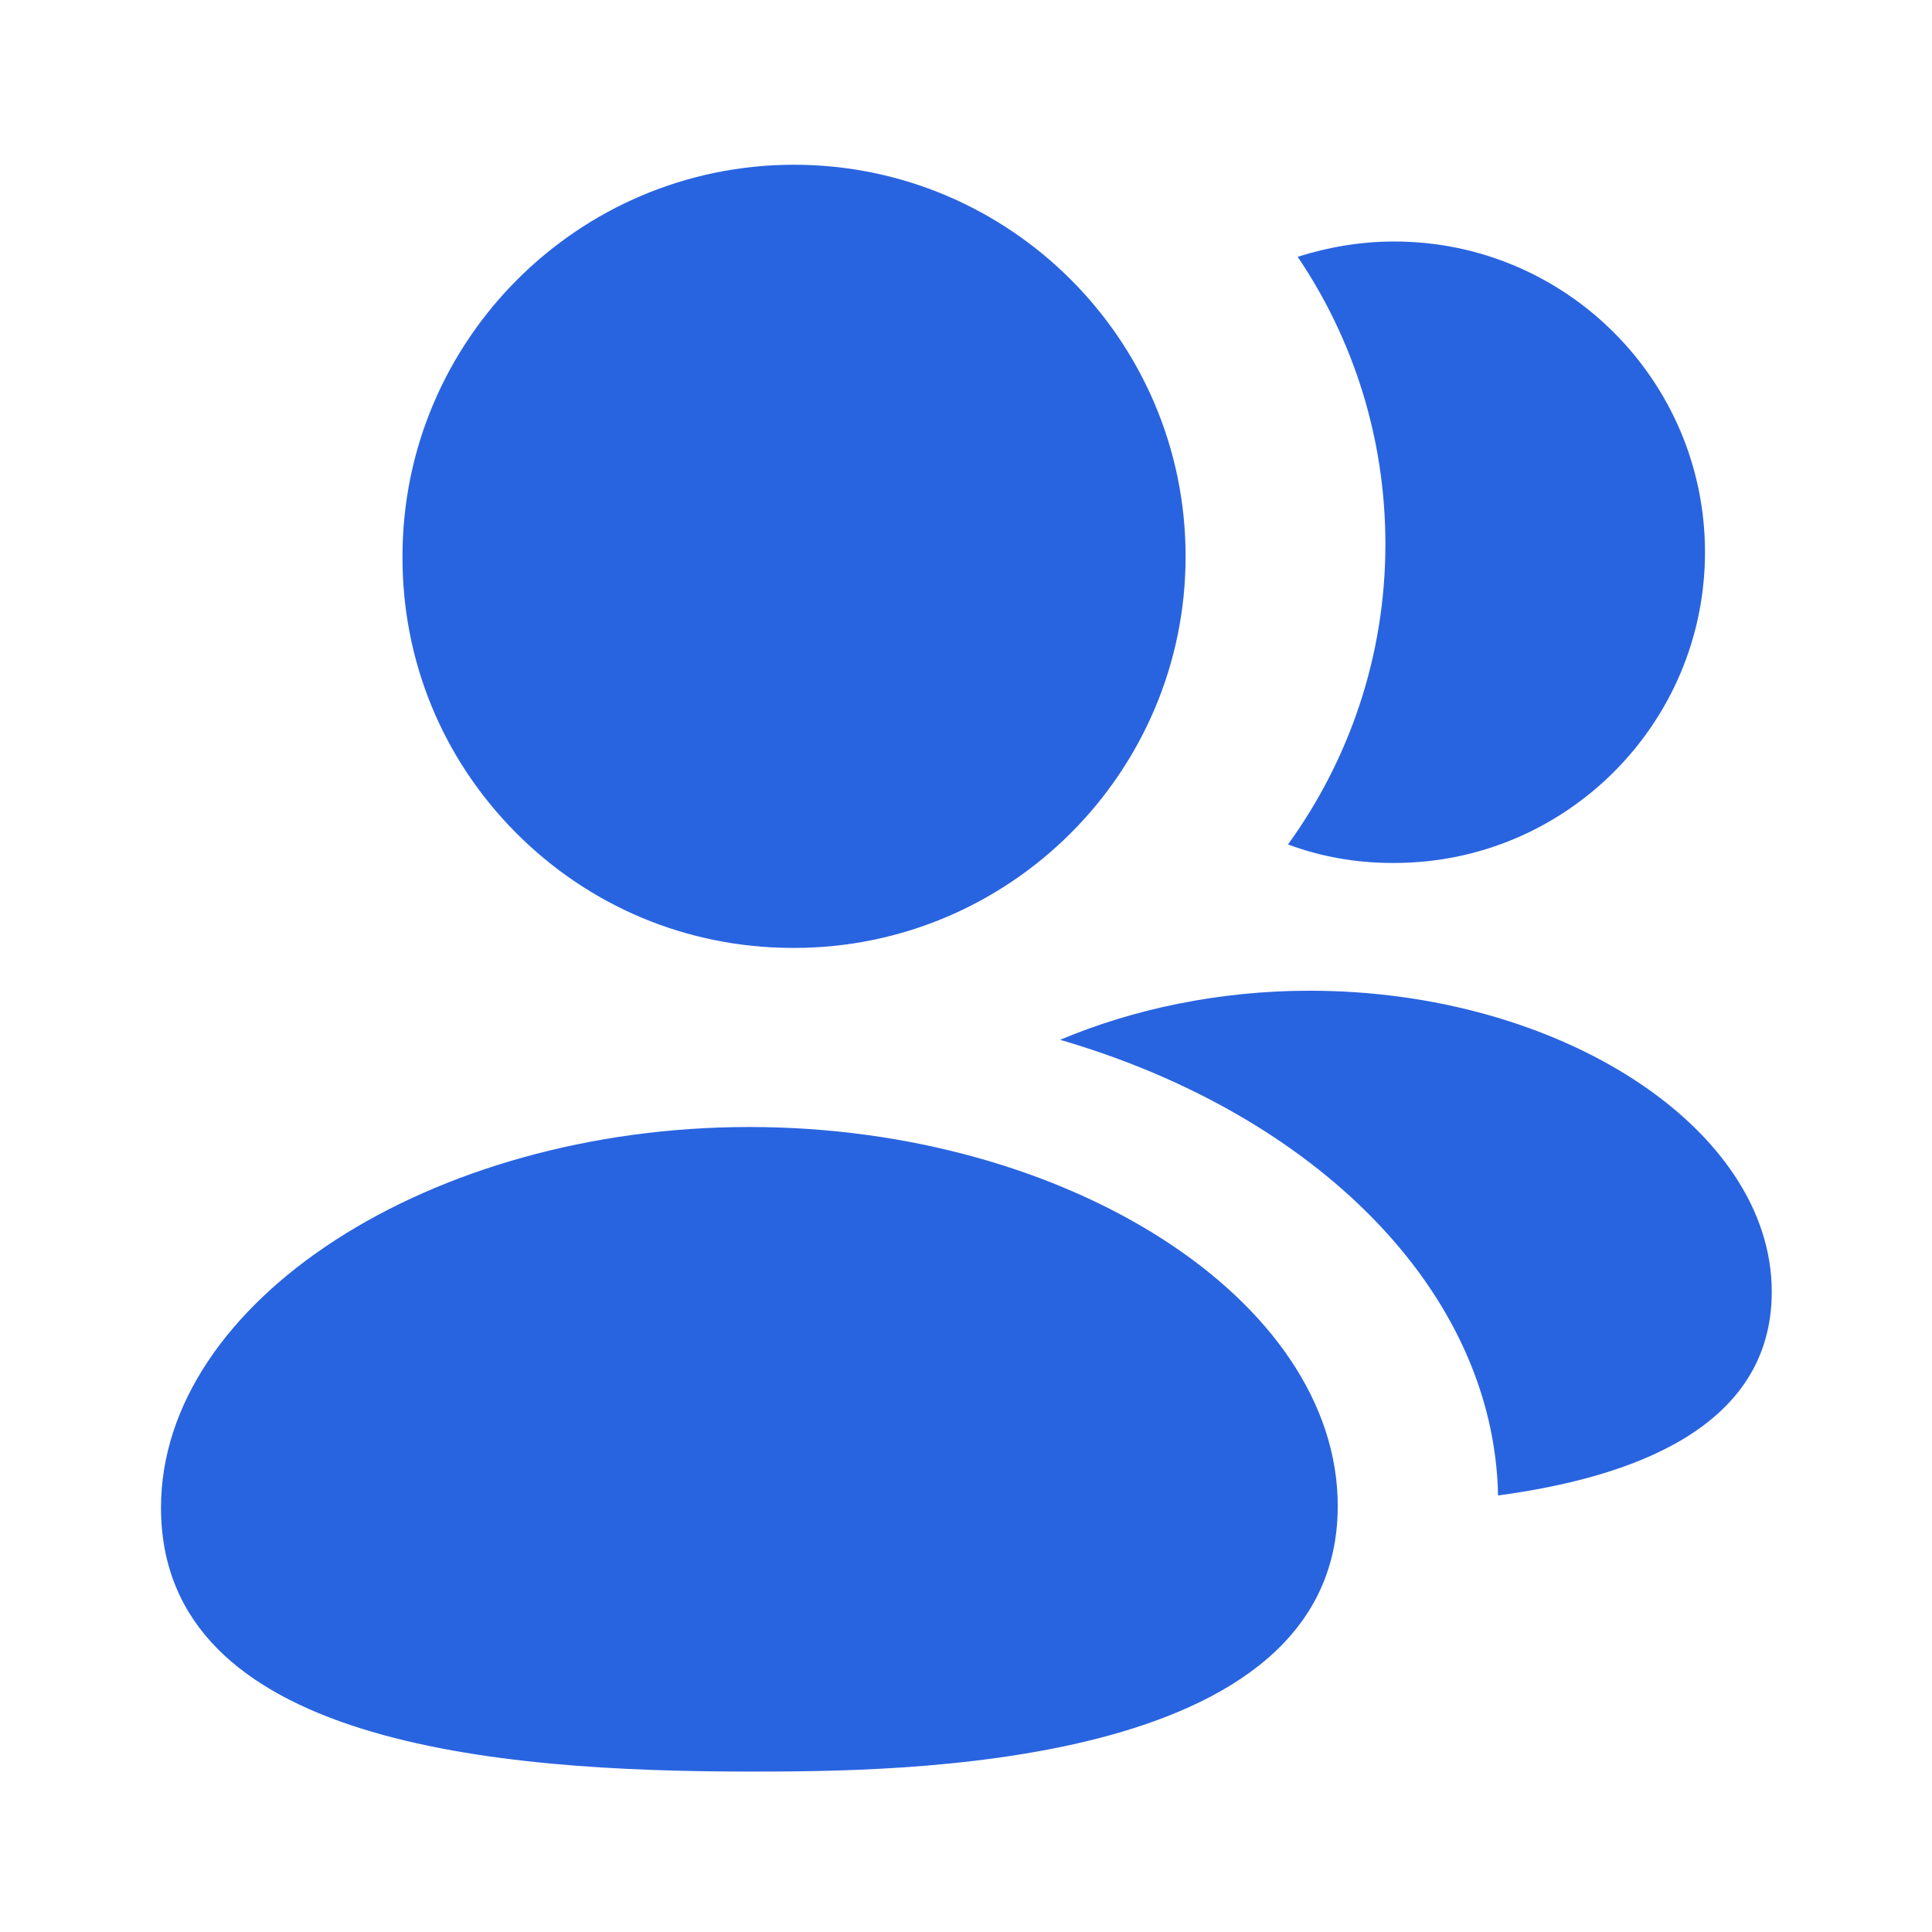 <svg width="48" height="48" viewBox="0 0 48 48" fill="none" xmlns="http://www.w3.org/2000/svg">
<g id="2 User">
<path id="Vector" fill-rule="evenodd" clip-rule="evenodd" d="M32.539 24.614C30.279 24.614 28.139 25.074 26.339 25.834C32.659 27.674 37.119 32.054 37.219 37.154C40.499 36.714 44.019 35.494 44.019 32.094C44.019 28.034 38.759 24.614 32.539 24.614Z" fill="#2964E0"/>
<path id="Vector_2" fill-rule="evenodd" clip-rule="evenodd" d="M34.58 21.44H34.64C38.9 21.44 42.36 17.98 42.36 13.72C42.36 9.46 38.9 6 34.64 6C33.8 6 33 6.14 32.24 6.38C33.62 8.42 34.42 10.88 34.42 13.52C34.42 16.3 33.52 18.88 32 20.98C32.8 21.28 33.68 21.44 34.58 21.44Z" fill="#2964E0"/>
<path id="Vector_3" fill-rule="evenodd" clip-rule="evenodd" d="M18.618 28C10.694 28 4 32.33 4 37.456C4 43.334 12.342 44.014 18.618 44.014C22.234 44.014 33.236 44.014 33.236 37.416C33.236 32.312 26.542 28 18.618 28Z" fill="#2964E0"/>
<path id="Vector_4" fill-rule="evenodd" clip-rule="evenodd" d="M19.666 23.551H19.726C25.092 23.551 29.456 19.187 29.456 13.823C29.456 8.457 25.092 4.093 19.726 4.093C14.364 4.093 10 8.457 10 13.819C9.99 16.409 10.988 18.847 12.814 20.685C14.64 22.523 17.072 23.541 19.666 23.551Z" fill="#2964E0"/>
</g>
</svg>
